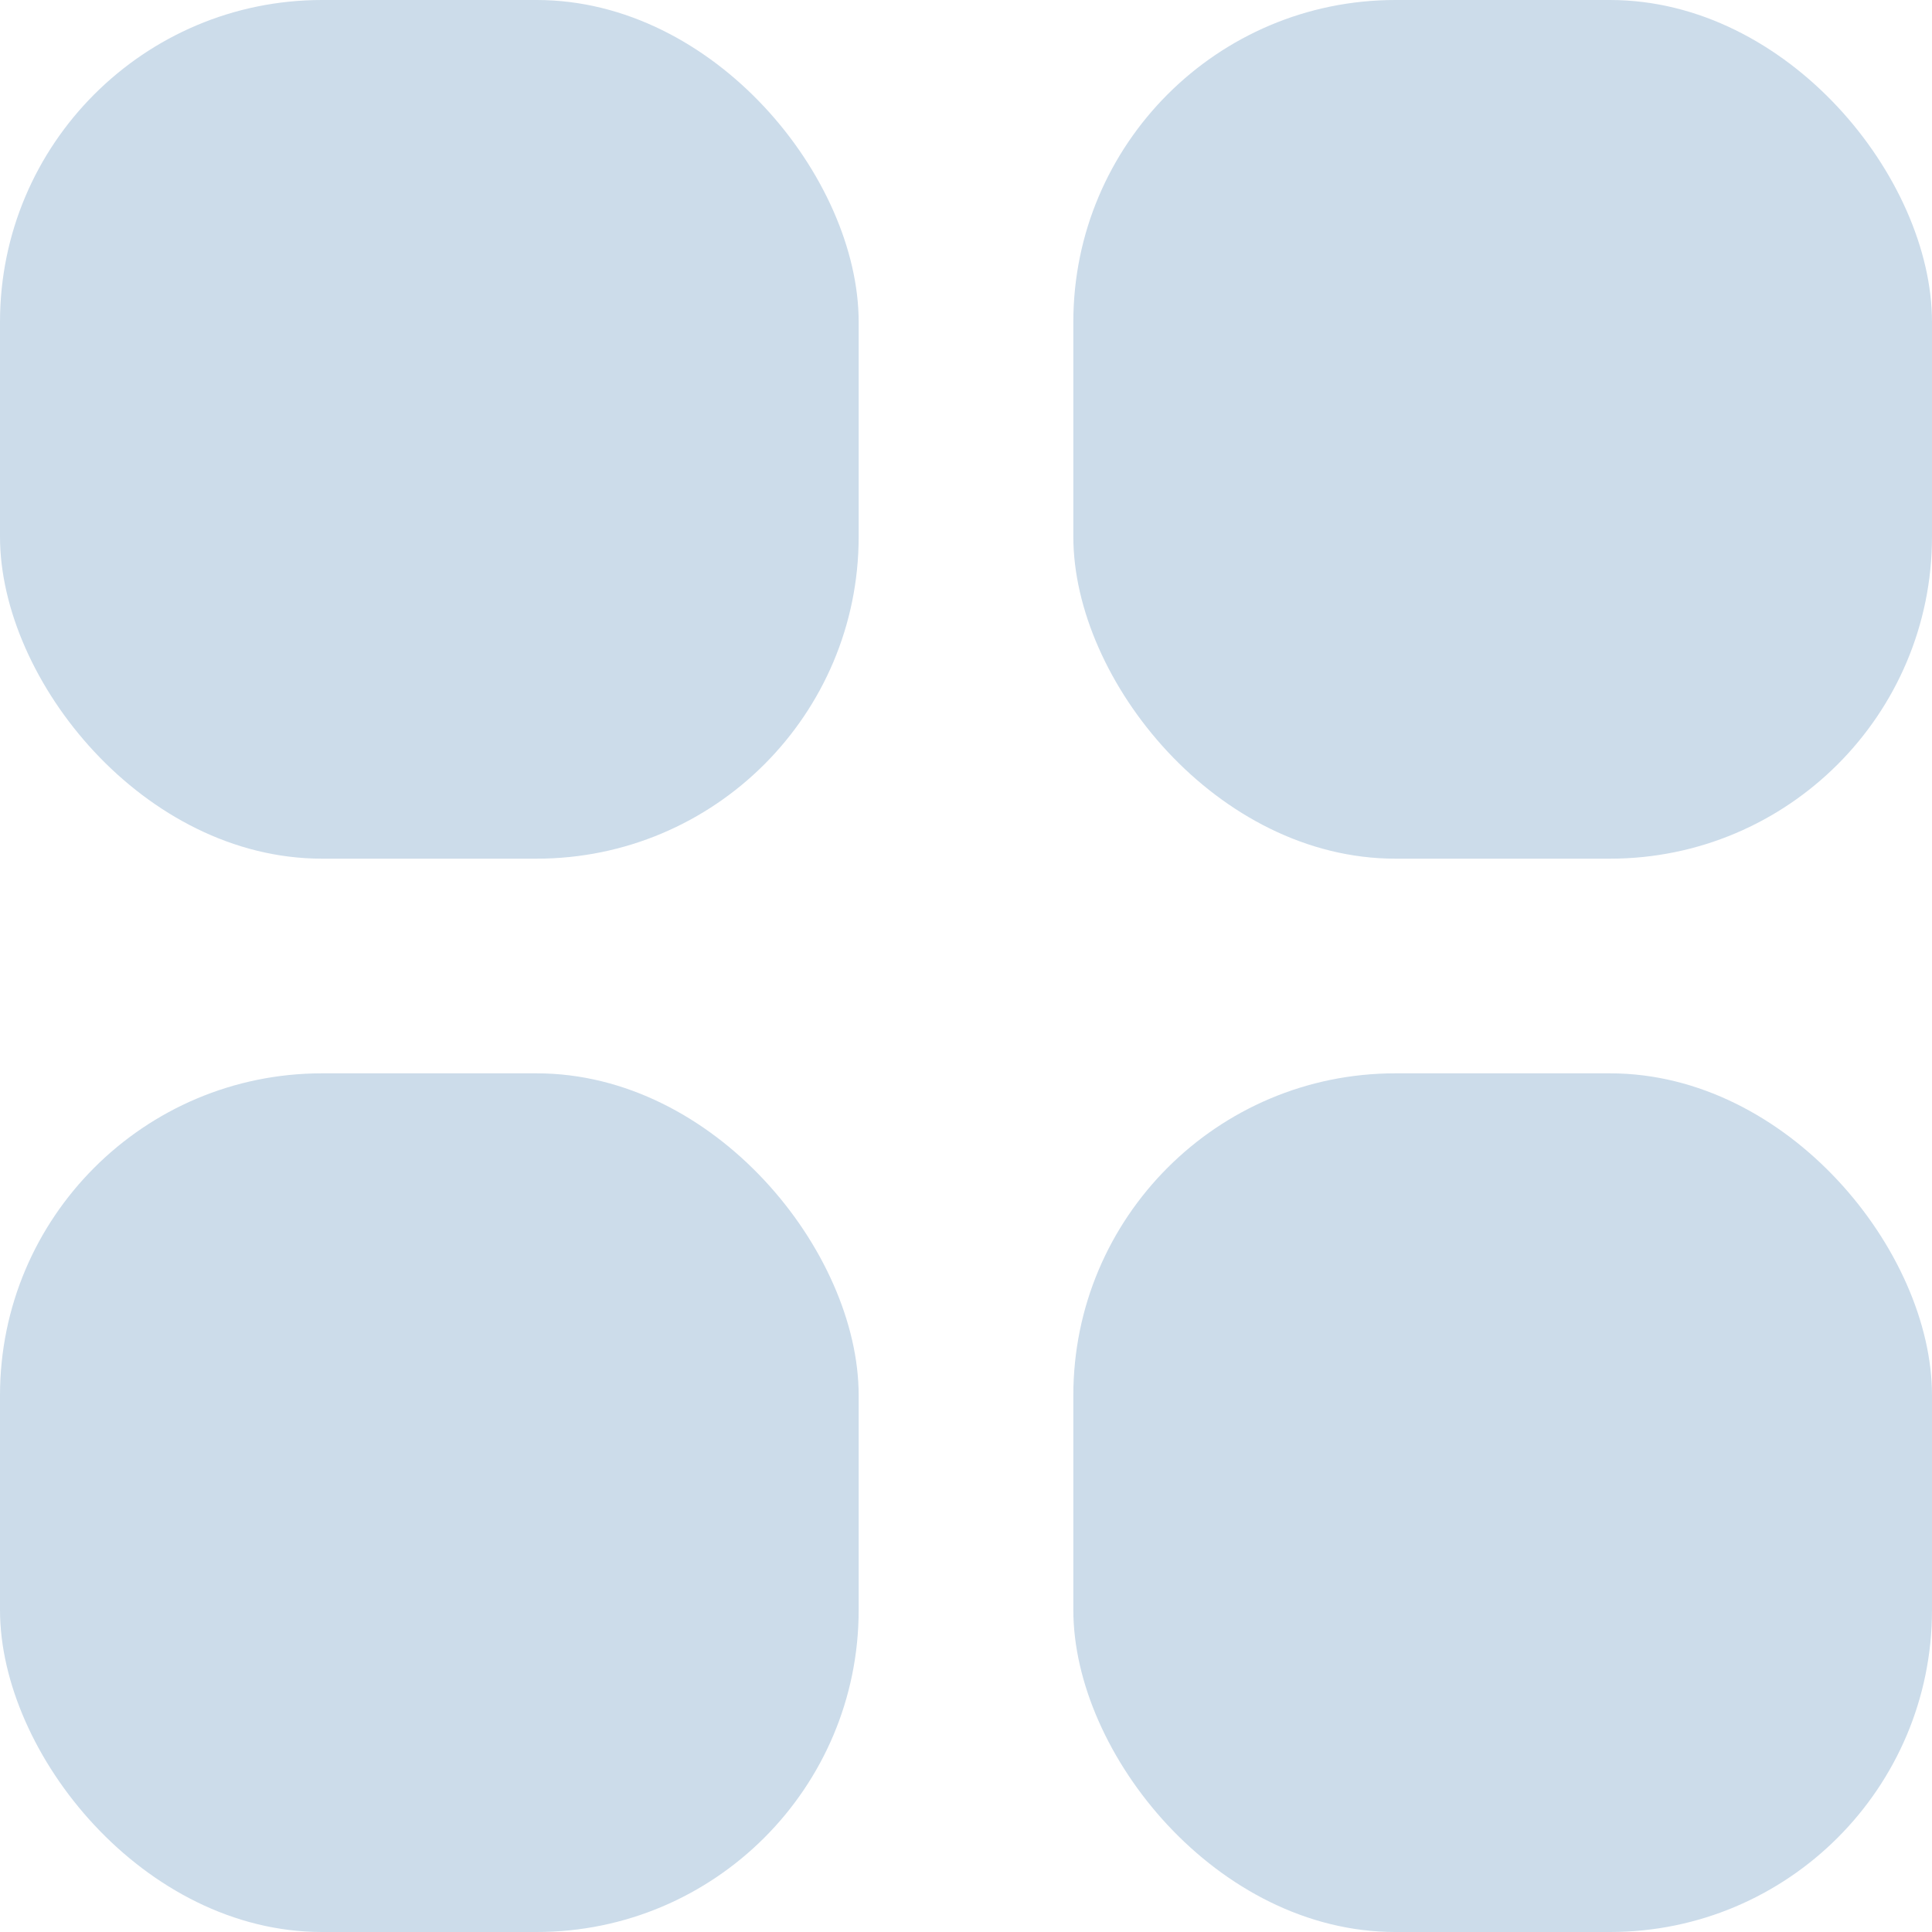 <svg xmlns="http://www.w3.org/2000/svg" width="18" height="18" viewBox="0 0 18 18"><defs><style>.a{fill:#ccdcea;}</style></defs><rect class="a" width="8" height="8" rx="3"/><rect class="a" width="8" height="8" rx="3" transform="translate(10)"/><rect class="a" width="8" height="8" rx="3" transform="translate(10 10)"/><rect class="a" width="8" height="8" rx="3" transform="translate(0 10)"/></svg>